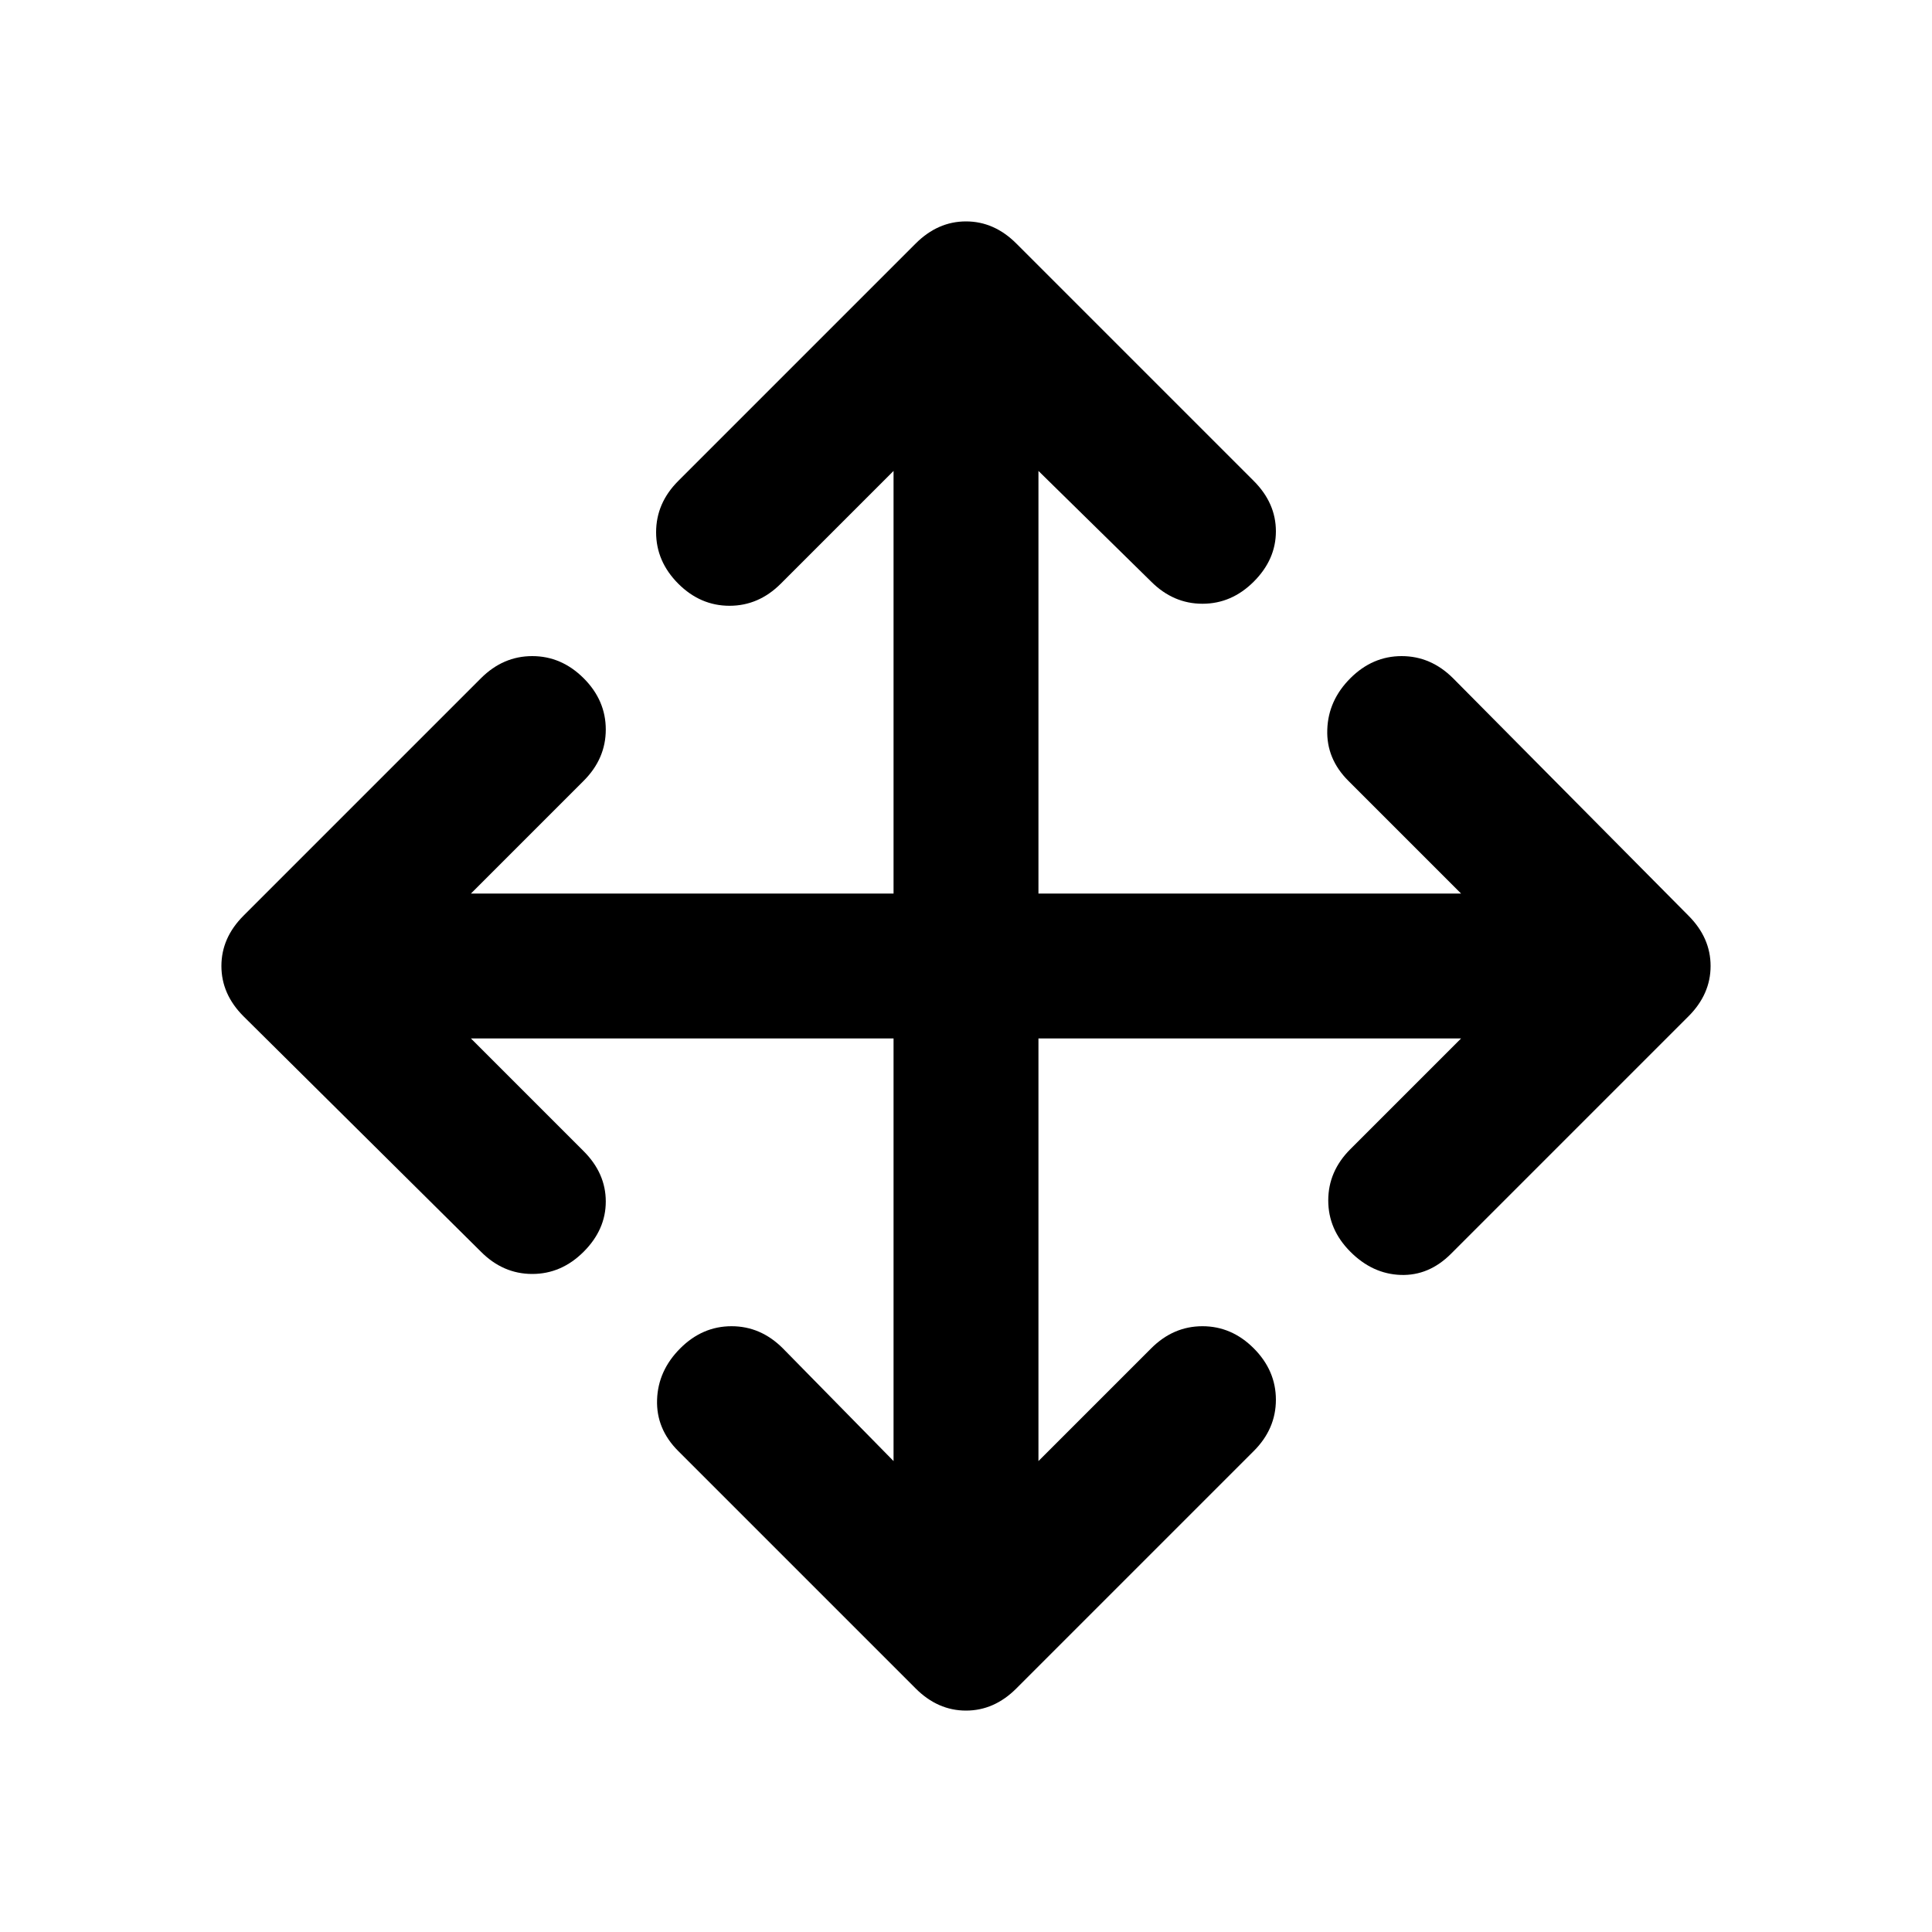 <svg xmlns="http://www.w3.org/2000/svg" height="20" width="20"><path d="M9.25 10.75H4.875l1.167 1.167q.229.229.229.521 0 .291-.229.52-.23.23-.532.23-.302 0-.531-.23l-2.458-2.437q-.229-.229-.229-.521 0-.292.229-.521l2.458-2.458q.229-.229.531-.229.302 0 .532.229.229.229.229.531 0 .302-.229.531L4.875 9.25H9.25V4.875L8.083 6.042q-.229.229-.531.229-.302 0-.531-.229-.229-.23-.229-.532 0-.302.229-.531l2.458-2.458q.229-.229.521-.229.292 0 .521.229l2.458 2.458q.229.229.229.521 0 .292-.229.521-.229.229-.531.229-.302 0-.531-.229L10.75 4.875V9.25h4.375l-1.167-1.167q-.229-.229-.218-.531.01-.302.239-.531.229-.229.531-.229.302 0 .532.229l2.437 2.458q.229.229.229.521 0 .292-.229.521l-2.458 2.458q-.229.229-.521.219-.292-.01-.521-.24-.229-.229-.229-.531 0-.302.229-.531l1.146-1.146H10.75v4.375l1.167-1.167q.229-.229.531-.229.302 0 .531.229.229.23.229.532 0 .302-.229.531l-2.458 2.458q-.229.229-.521.229-.292 0-.521-.229l-2.458-2.458q-.229-.229-.219-.531.01-.302.24-.532.229-.229.531-.229.302 0 .531.229l1.146 1.167Z"/></svg>